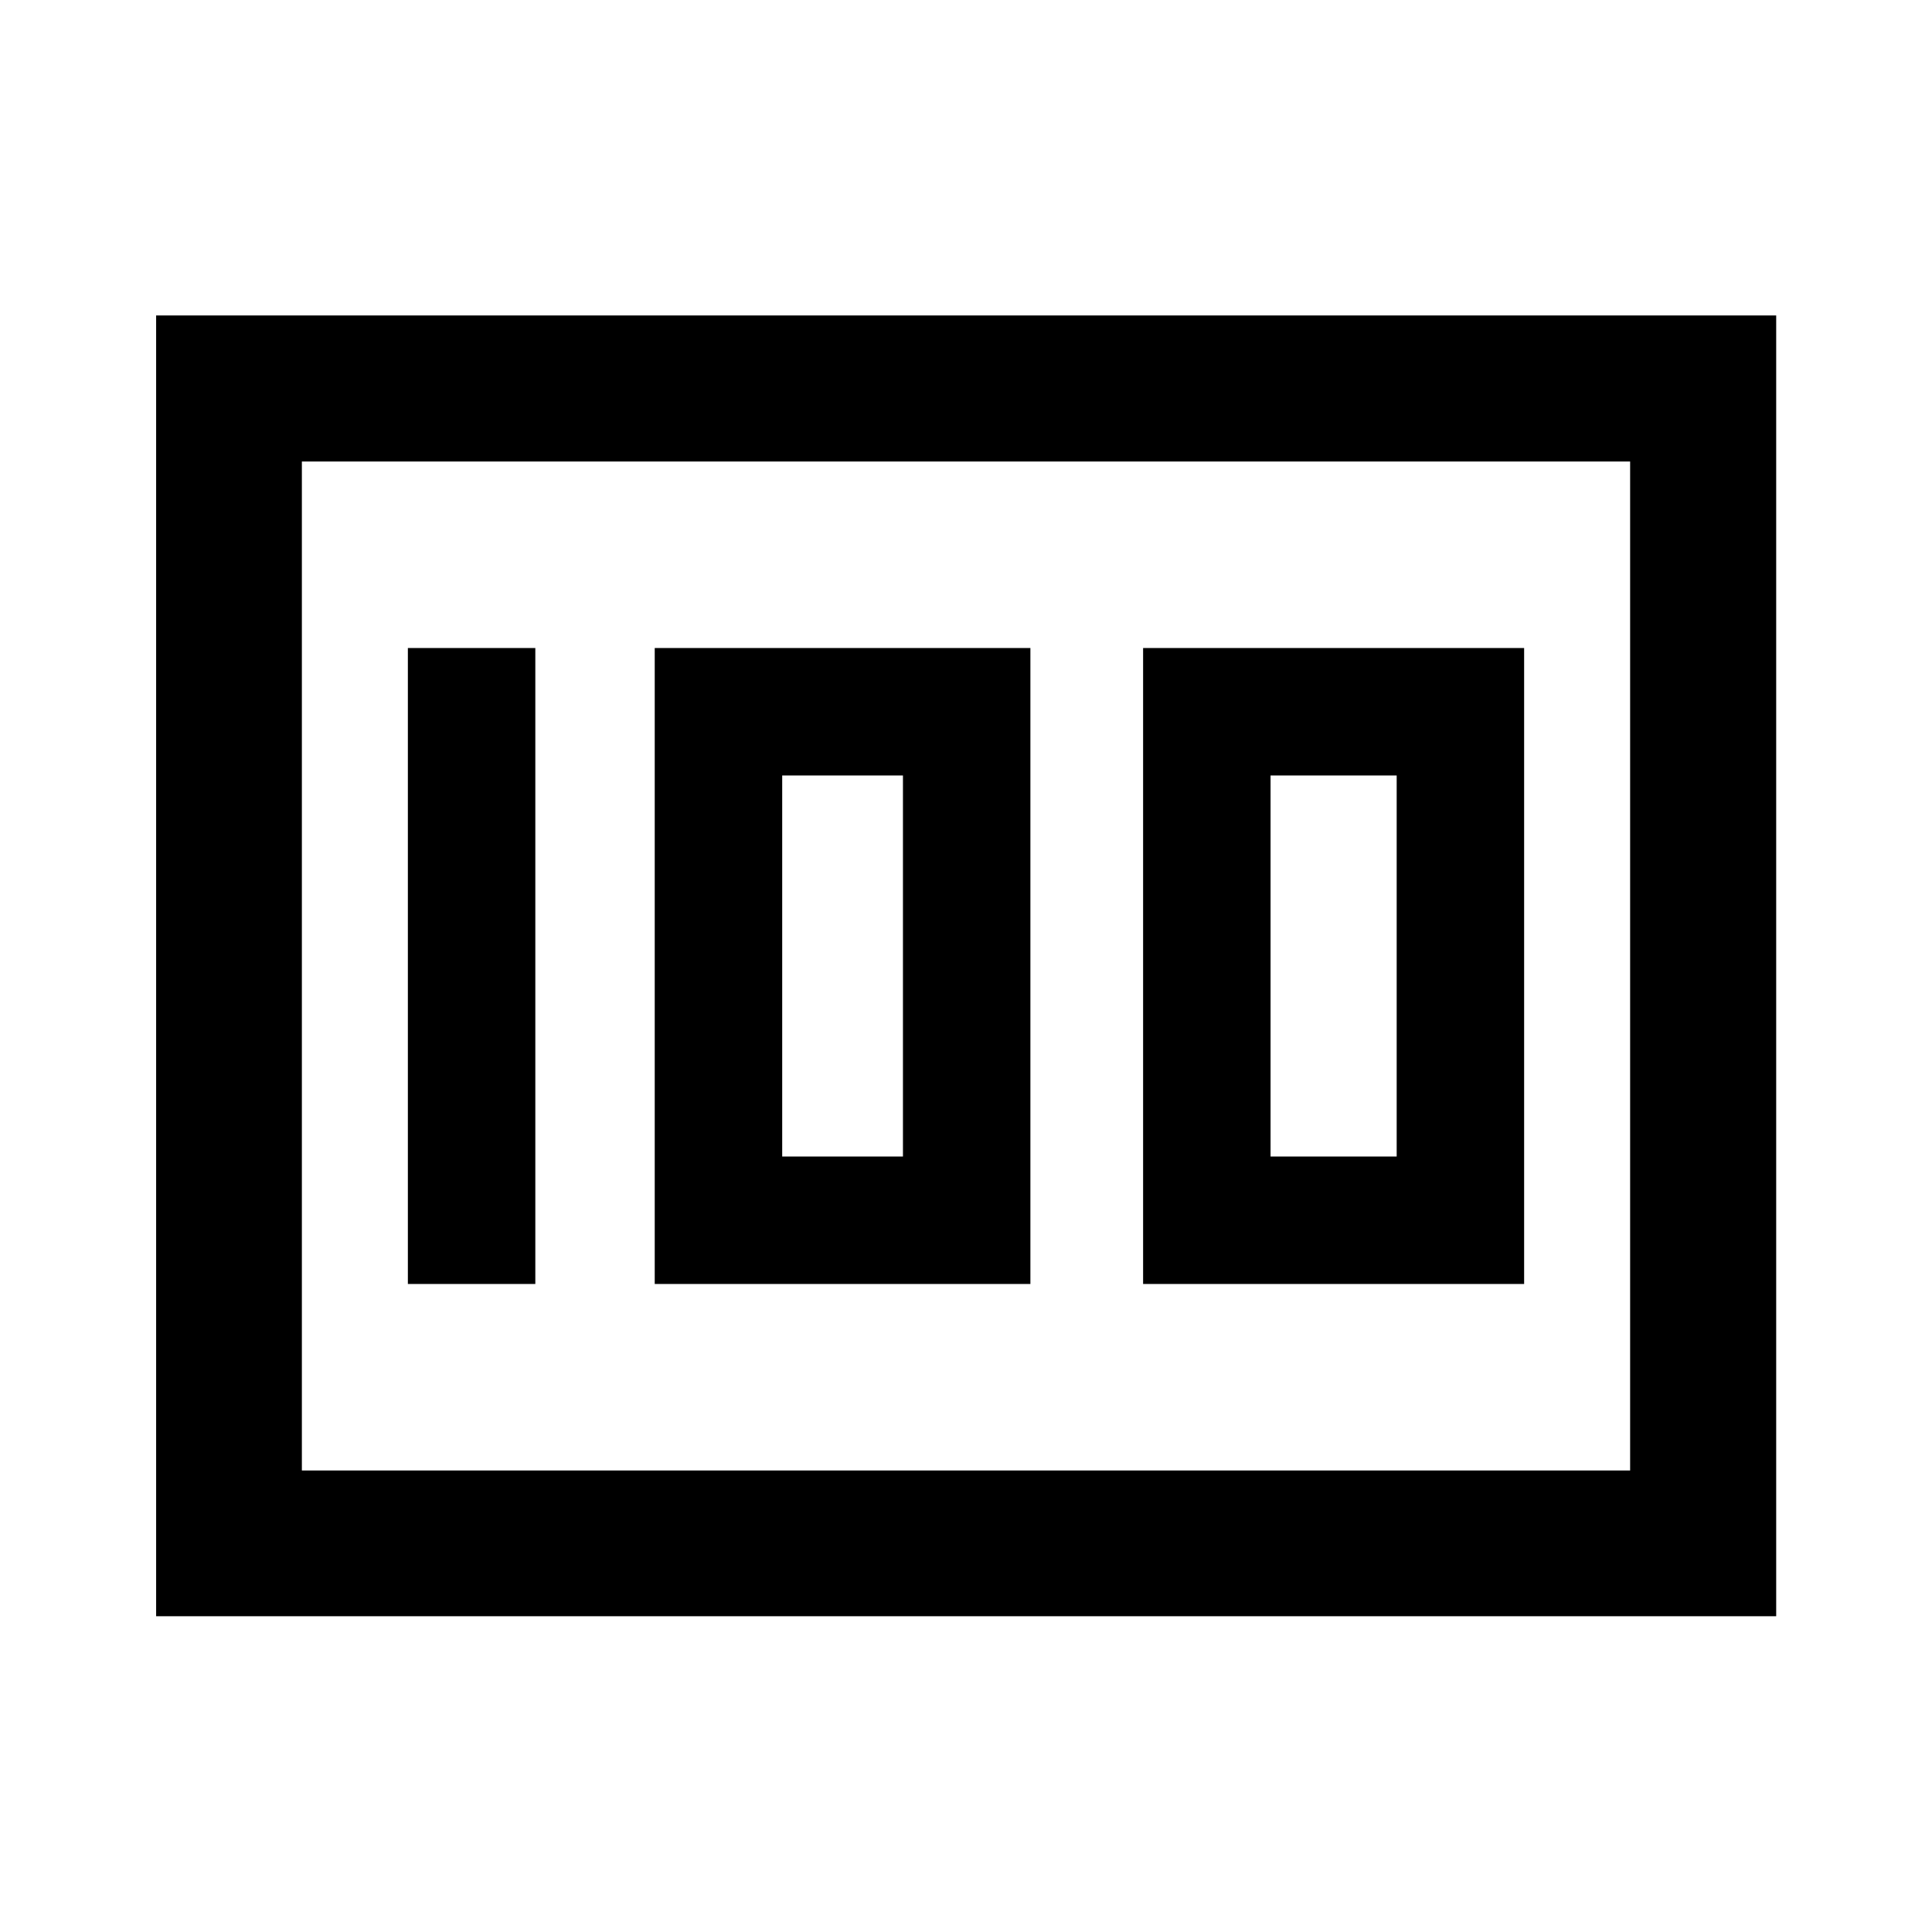 <svg xmlns="http://www.w3.org/2000/svg" height="40" viewBox="0 -960 960 960" width="40"><path d="M568-322h189.33v-316H568v316Zm63.33-63.33v-189.34H694v189.34h-62.67Zm-306 63.33H512v-316H325.33v316Zm63.34-63.33v-189.34h60v189.34h-60Zm-186 63.33H266v-316h-63.33v316ZM77.58-156.91v-646.34h805v646.34h-805ZM150-730.67v501.34-501.34Zm0 501.34h660v-501.34H150v501.34Z"/></svg>